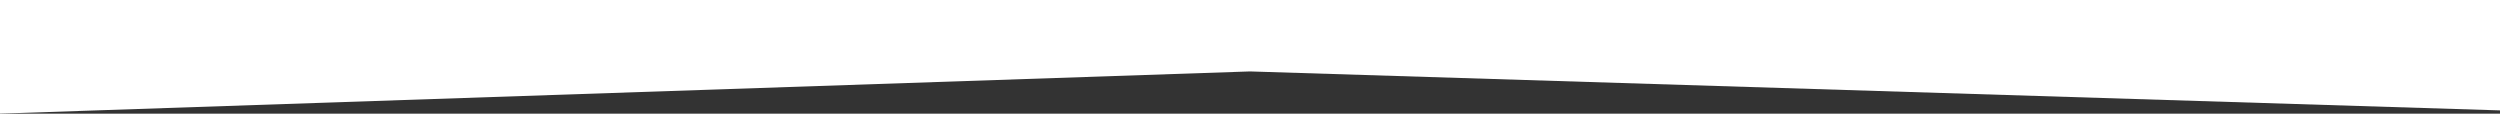 <svg xmlns="http://www.w3.org/2000/svg" width="770" height="35" viewBox="0 0 770 35">
  <rect x="0" y="0" width="770" height="35" fill="#333333" stroke="none"/>
  <defs>
    <style>
      .cls-1 {
        fill: #fff;
        fill-rule: evenodd;
      }
    </style>
  </defs>
  <path id="Rectángulo_20" data-name="Rectángulo 20" class="cls-1" d="M0-35V35L385,22,770,34V-42l61-16H-32Z"/>
</svg>
